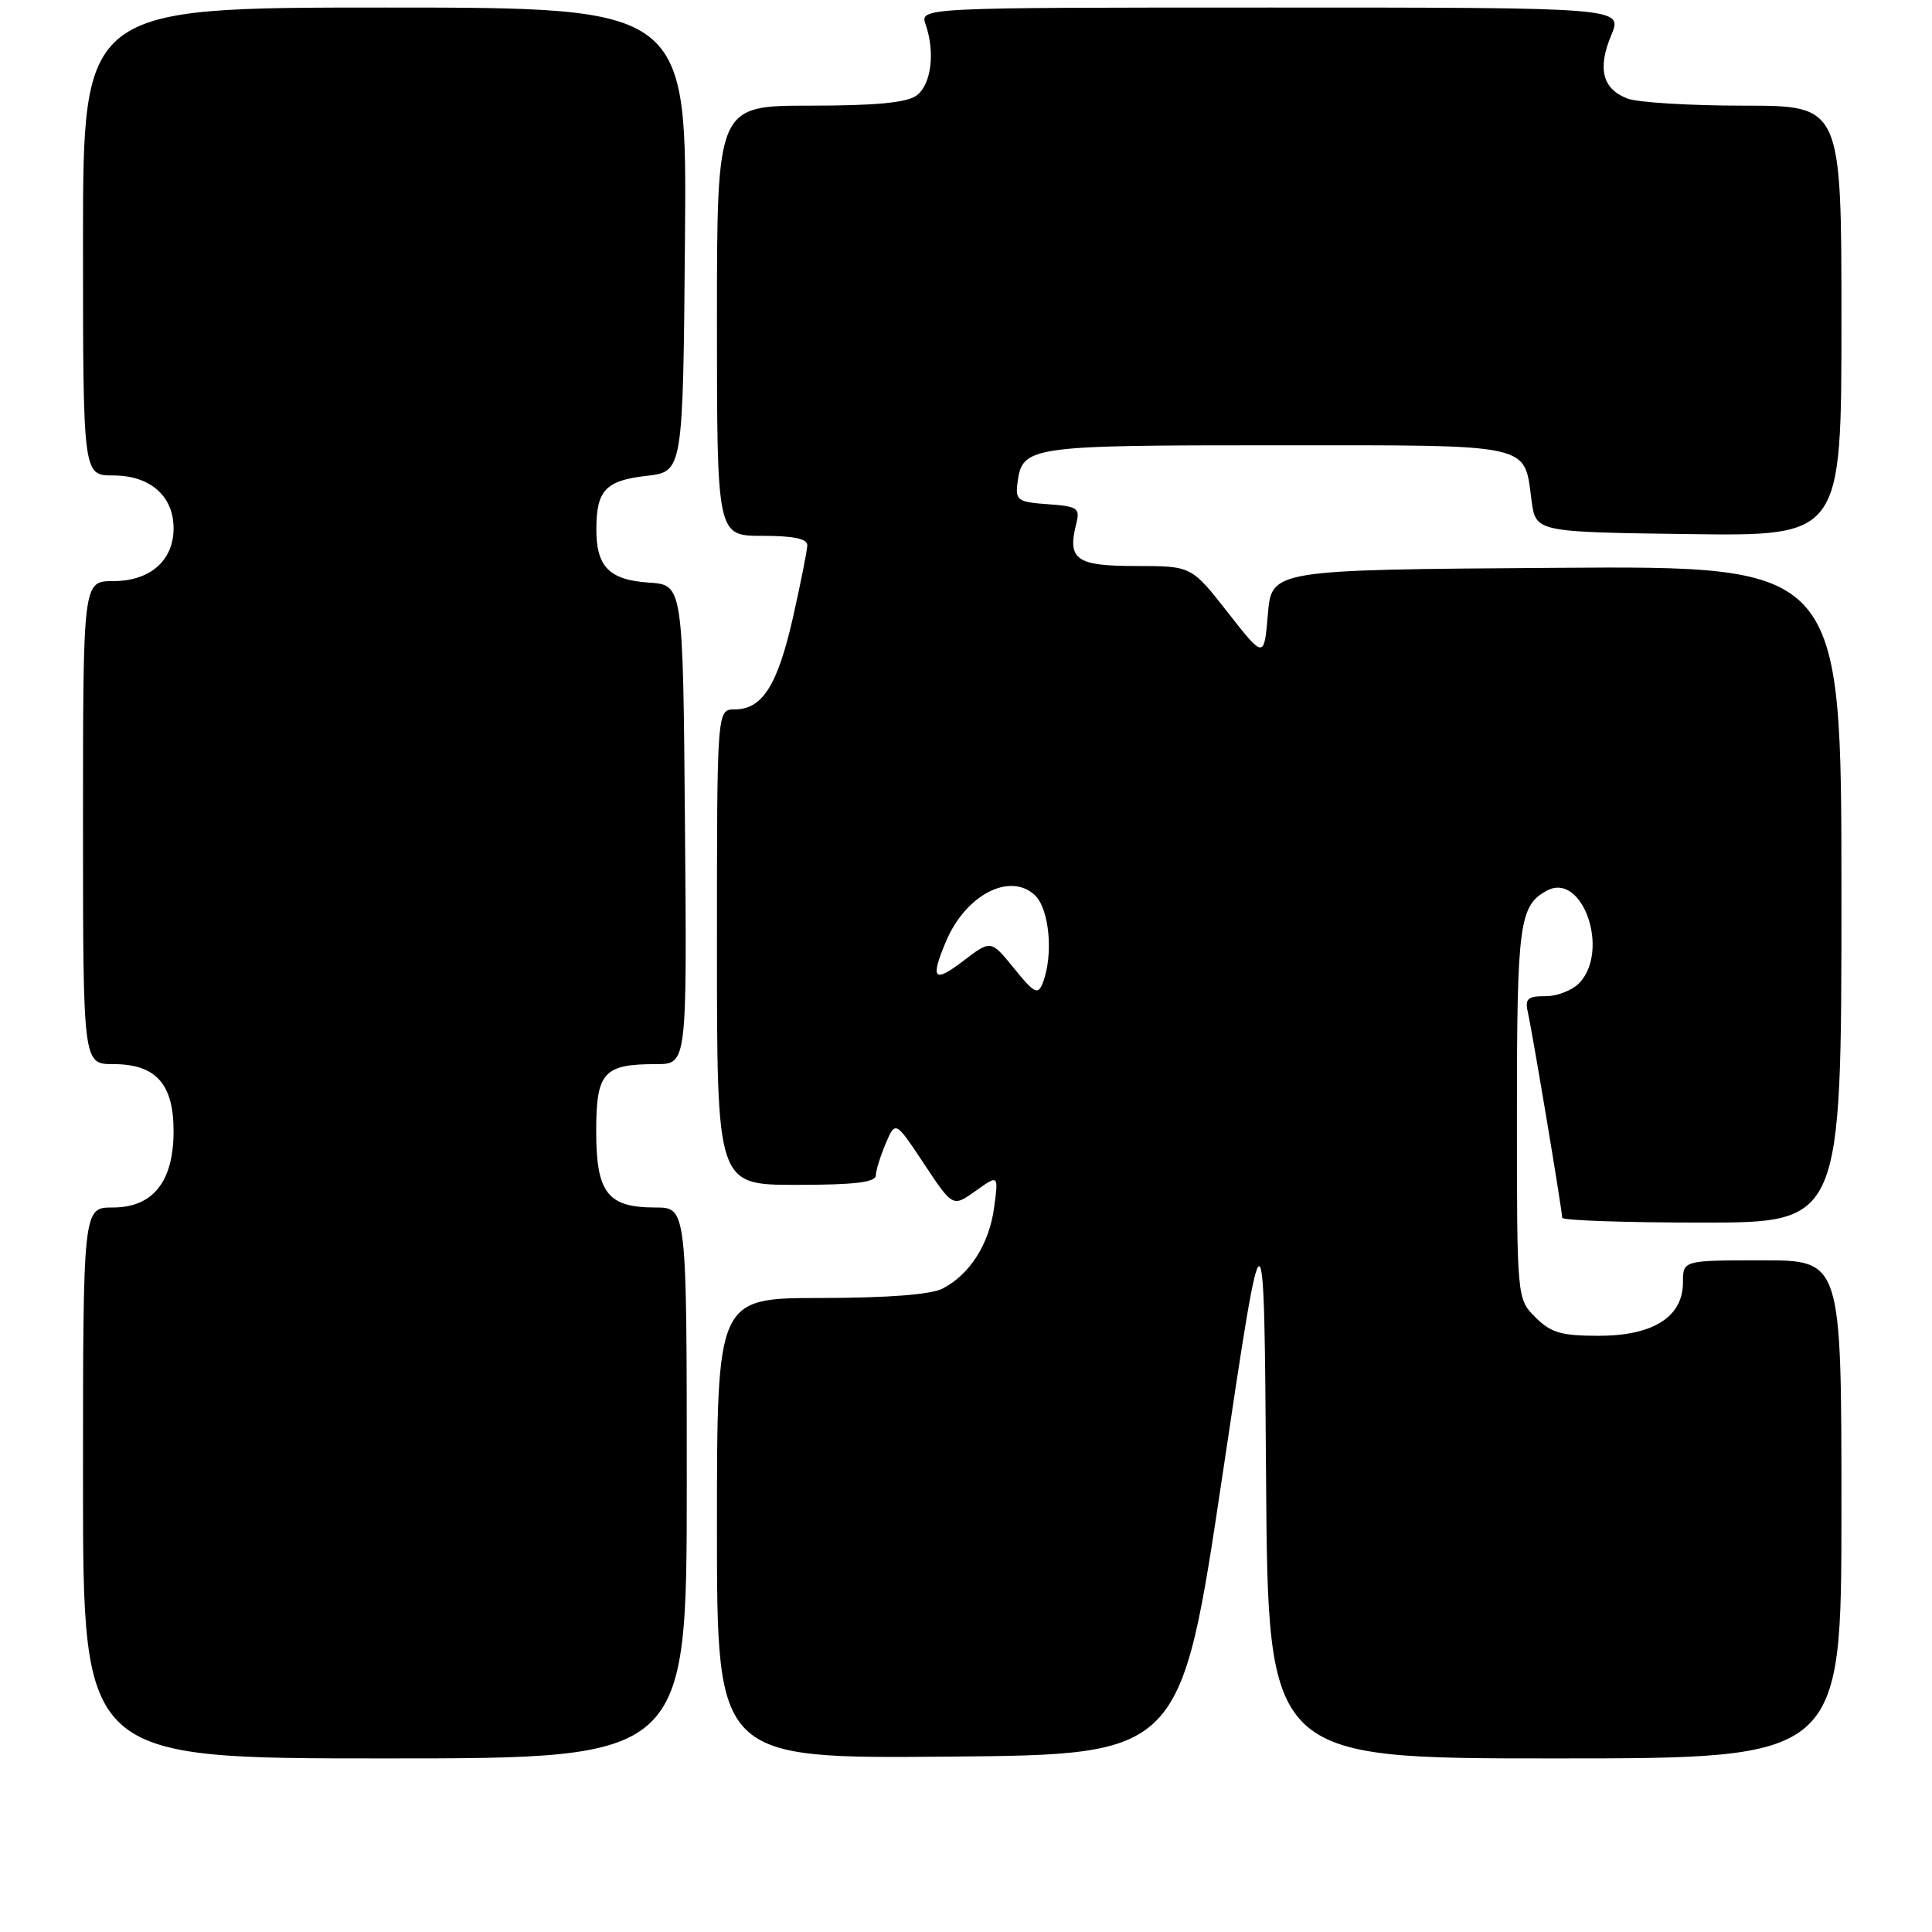 <?xml version="1.0" encoding="UTF-8" standalone="no"?>
<!DOCTYPE svg PUBLIC "-//W3C//DTD SVG 1.1//EN" "http://www.w3.org/Graphics/SVG/1.1/DTD/svg11.dtd" >
<svg xmlns="http://www.w3.org/2000/svg" xmlns:xlink="http://www.w3.org/1999/xlink" version="1.1" viewBox="0 0 256 256">
 <g >
 <path fill="currentColor"
d=" M 91.00 196.50 C 91.00 160.00 91.00 160.00 86.83 160.00 C 80.50 160.00 79.00 158.07 79.00 149.88 C 79.00 142.08 79.97 141.00 86.95 141.00 C 91.03 141.00 91.03 141.00 90.76 109.25 C 90.50 77.50 90.50 77.50 86.00 77.20 C 80.72 76.85 78.99 75.09 79.02 70.06 C 79.04 64.95 80.25 63.68 85.68 63.05 C 90.50 62.50 90.50 62.50 90.76 31.75 C 91.03 1.00 91.03 1.00 51.01 1.00 C 11.00 1.00 11.00 1.00 11.00 32.00 C 11.00 63.00 11.00 63.00 15.00 63.00 C 19.89 63.00 23.00 65.72 23.00 70.00 C 23.00 74.28 19.89 77.00 15.00 77.00 C 11.00 77.00 11.00 77.00 11.00 109.00 C 11.00 141.00 11.00 141.00 15.00 141.00 C 20.65 141.00 23.00 143.61 23.00 149.87 C 23.00 156.58 20.28 160.00 14.93 160.00 C 11.00 160.00 11.00 160.00 11.00 196.50 C 11.00 233.00 11.00 233.00 51.00 233.00 C 91.00 233.00 91.00 233.00 91.00 196.50 Z  M 161.98 195.50 C 167.50 158.50 167.50 158.50 167.76 195.75 C 168.02 233.00 168.02 233.00 206.01 233.00 C 244.00 233.00 244.00 233.00 244.00 200.00 C 244.00 167.00 244.00 167.00 233.50 167.00 C 223.00 167.00 223.00 167.00 223.00 169.93 C 223.00 174.50 219.05 177.00 211.82 177.00 C 206.88 177.00 205.51 176.60 203.45 174.55 C 201.00 172.09 201.00 172.09 201.00 147.48 C 201.00 122.34 201.32 119.97 205.00 118.00 C 209.64 115.52 213.31 125.79 209.35 130.17 C 208.43 131.18 206.40 132.00 204.83 132.00 C 202.37 132.00 202.03 132.32 202.47 134.25 C 203.07 136.90 207.00 160.43 207.00 161.36 C 207.00 161.71 215.32 162.00 225.50 162.00 C 244.00 162.00 244.00 162.00 244.00 118.49 C 244.00 74.98 244.00 74.98 206.25 75.24 C 168.50 75.50 168.50 75.50 168.00 81.39 C 167.50 87.29 167.50 87.29 162.68 81.14 C 157.87 75.00 157.87 75.00 150.54 75.00 C 142.62 75.00 141.42 74.17 142.59 69.48 C 143.14 67.31 142.85 67.10 138.84 66.81 C 134.86 66.53 134.53 66.29 134.82 64.00 C 135.45 59.12 136.25 59.00 169.07 59.00 C 203.44 59.00 201.92 58.67 202.94 66.34 C 203.50 70.50 203.50 70.50 223.75 70.77 C 244.00 71.04 244.00 71.04 244.00 42.52 C 244.00 14.00 244.00 14.00 231.07 14.00 C 223.95 14.00 217.01 13.58 215.65 13.06 C 212.34 11.80 211.64 9.09 213.50 4.66 C 215.03 1.00 215.03 1.00 168.45 1.00 C 121.87 1.00 121.87 1.00 122.65 3.25 C 123.94 6.95 123.39 11.24 121.44 12.66 C 120.15 13.61 116.00 14.00 107.31 14.00 C 95.00 14.00 95.00 14.00 95.00 42.50 C 95.00 71.00 95.00 71.00 101.00 71.00 C 105.15 71.00 106.99 71.39 106.97 72.25 C 106.96 72.94 106.10 77.24 105.07 81.82 C 103.03 90.82 101.01 94.00 97.35 94.00 C 95.00 94.00 95.00 94.00 95.00 125.50 C 95.00 157.00 95.00 157.00 105.50 157.00 C 113.21 157.00 116.01 156.67 116.05 155.75 C 116.07 155.06 116.67 153.15 117.37 151.50 C 118.65 148.50 118.65 148.50 122.45 154.23 C 126.25 159.96 126.25 159.96 129.28 157.80 C 132.31 155.64 132.31 155.64 131.73 159.98 C 131.08 164.84 128.51 168.88 124.90 170.74 C 123.34 171.54 117.67 171.98 108.75 171.99 C 95.00 172.00 95.00 172.00 95.00 202.51 C 95.00 233.03 95.00 233.03 125.73 232.76 C 156.45 232.50 156.45 232.50 161.98 195.50 Z  M 134.37 128.32 C 131.30 124.53 131.30 124.53 127.65 127.32 C 123.72 130.32 123.23 129.76 125.36 124.72 C 127.95 118.60 133.75 115.56 137.07 118.56 C 139.06 120.36 139.63 126.56 138.15 130.30 C 137.53 131.87 137.03 131.60 134.37 128.32 Z "/>
</g>
</svg>